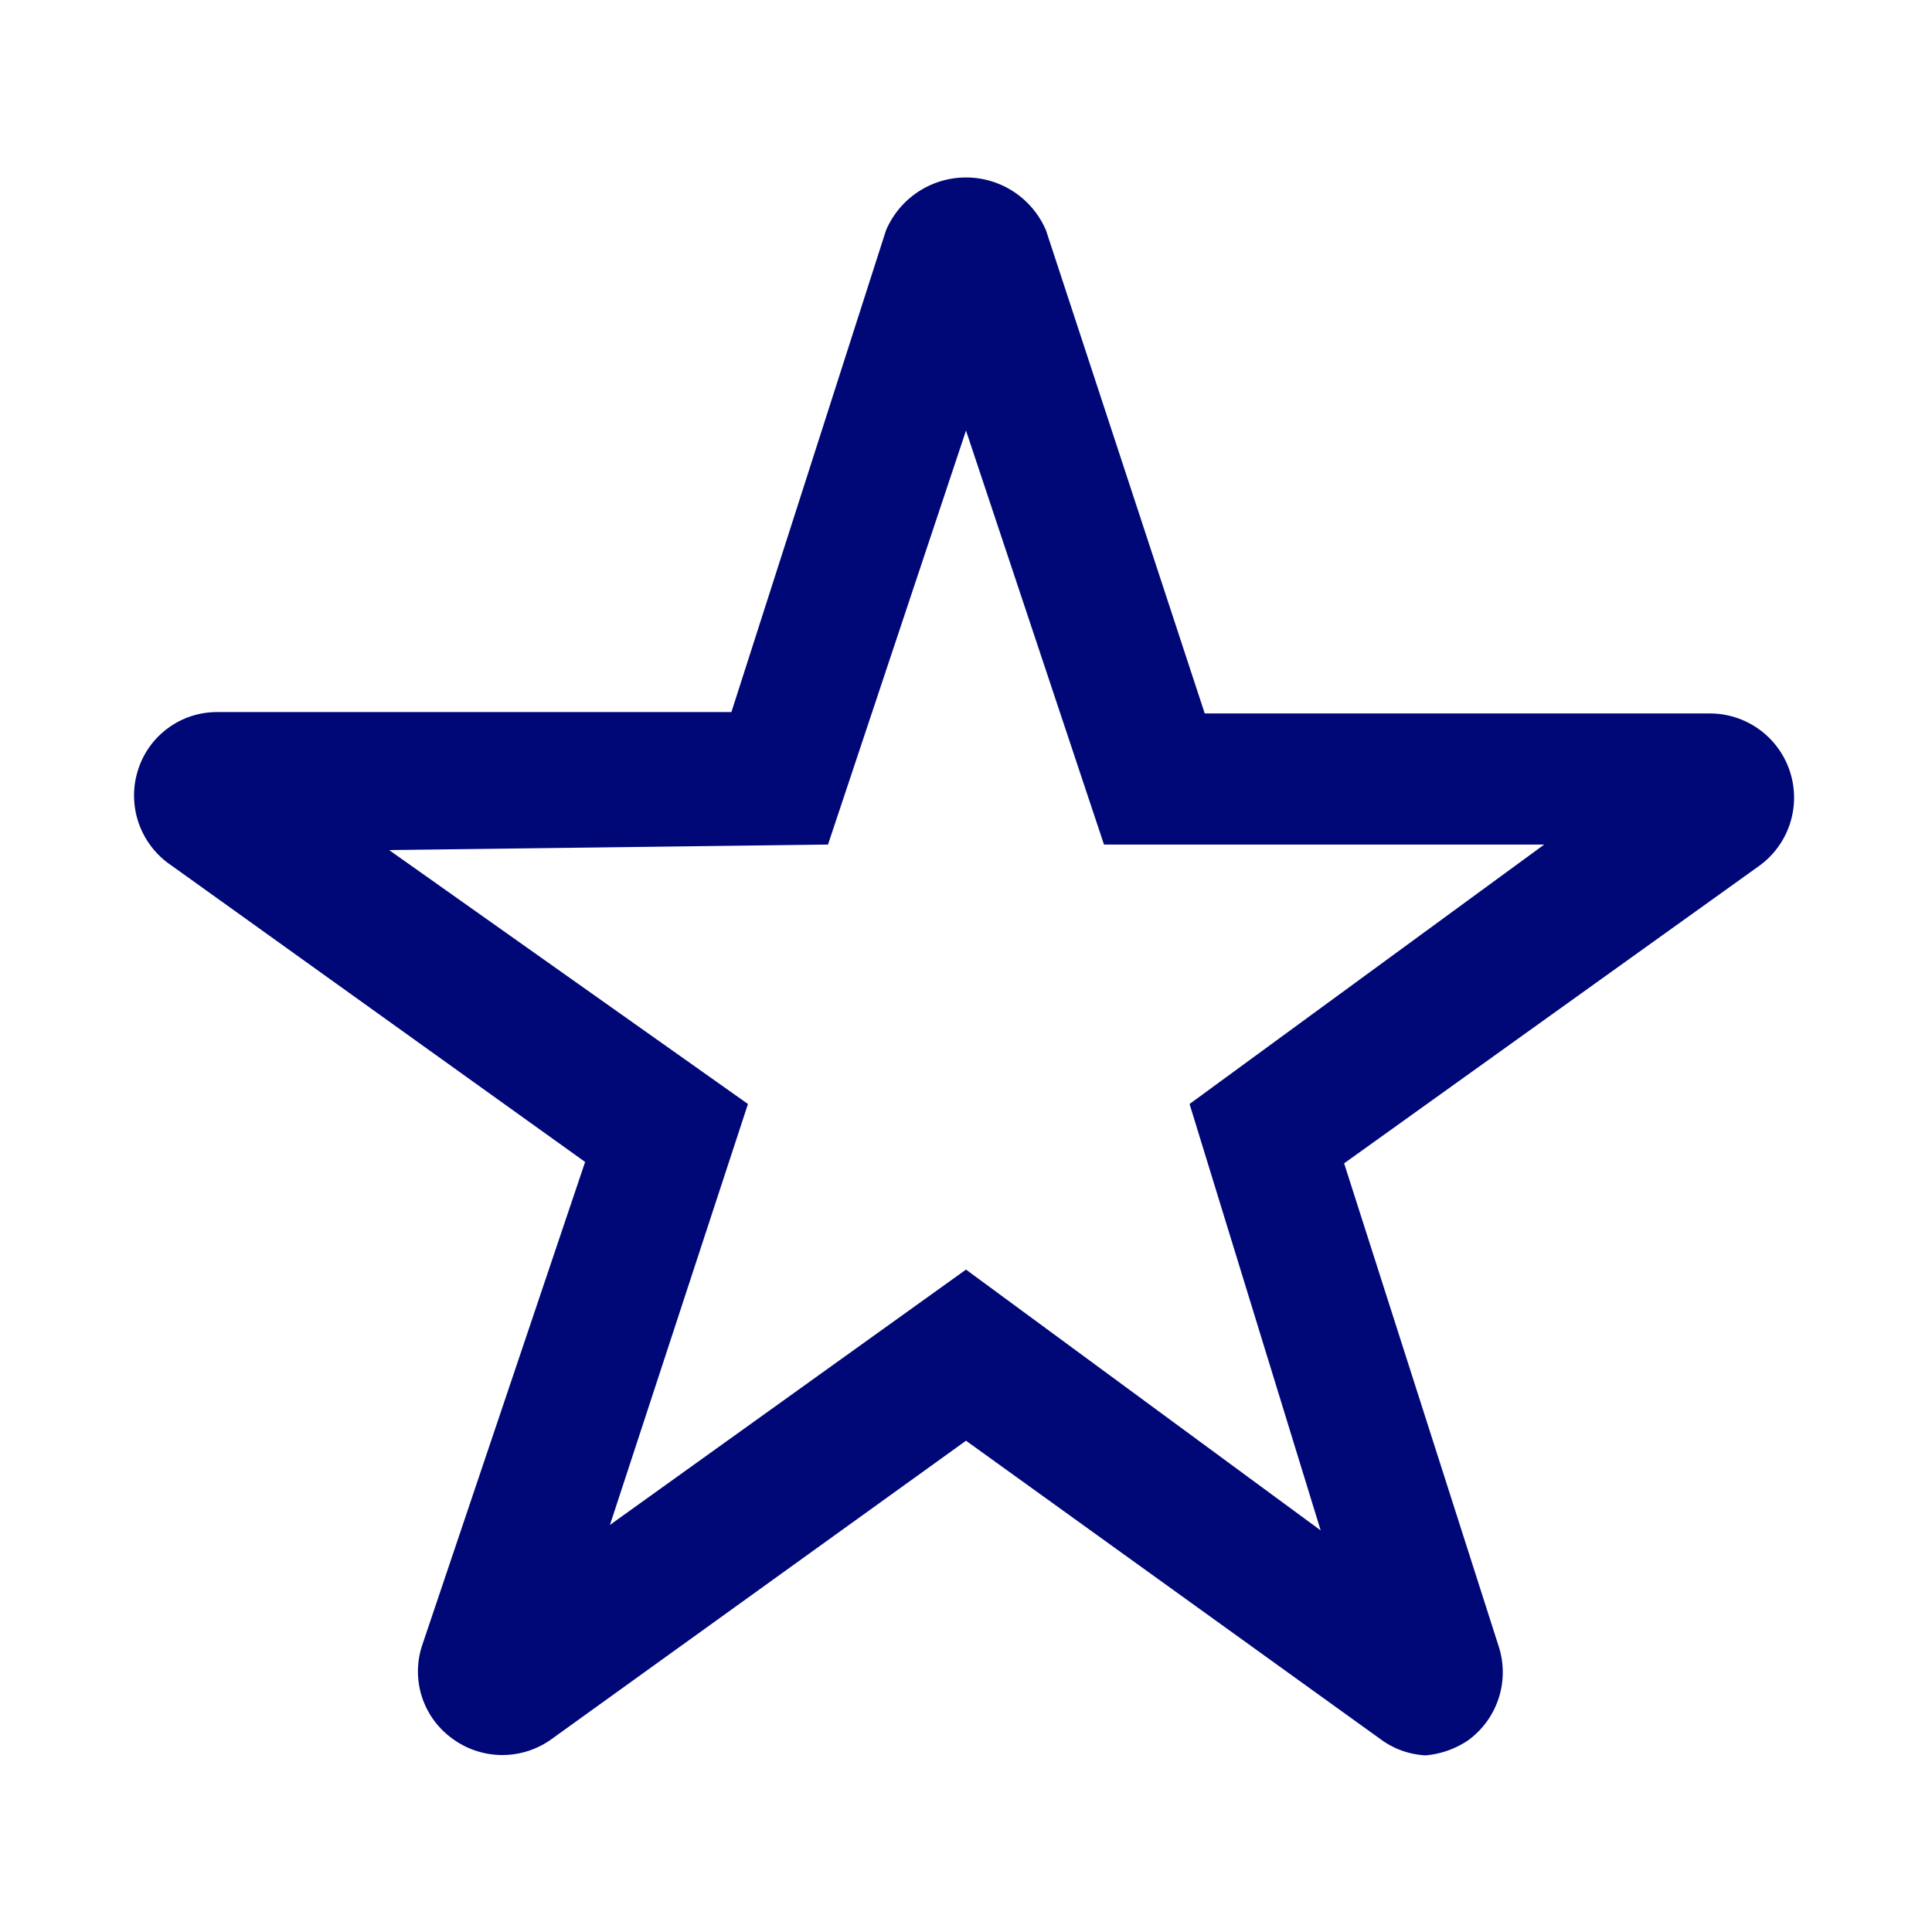 <svg xmlns="http://www.w3.org/2000/svg" viewBox="0 0 14 14"><defs><style>.cls-1{fill:none;}.cls-2{fill:#000777;}</style></defs><g id="Artboard_Boxes" data-name="Artboard Boxes"><rect class="cls-1" width="14" height="14" transform="translate(0 14) rotate(-90)"/></g><g id="UI_Icons" data-name="UI Icons"><path class="cls-2" d="M10.33,12.72A.6.6,0,0,1,10,12.6L7,10.44,4,12.6a.61.61,0,0,1-.72,0,.6.6,0,0,1-.22-.68h0L4.24,8.42l-3-2.15A.61.61,0,0,1,1,5.58a.6.6,0,0,1,.58-.42H5.3L6.42,1.67a.63.63,0,0,1,1.16,0l1.15,3.5h3.66a.61.61,0,0,1,.35,1.11l-3,2.15,1.12,3.5a.61.61,0,0,1-.22.68A.65.65,0,0,1,10.33,12.72Zm.23-.93ZM2.82,6.16,5.42,8l-1,3.05L7,9.2l2.57,1.89L8.62,8l2.57-1.88H8l-1-3-1,3Z"/></g></svg>